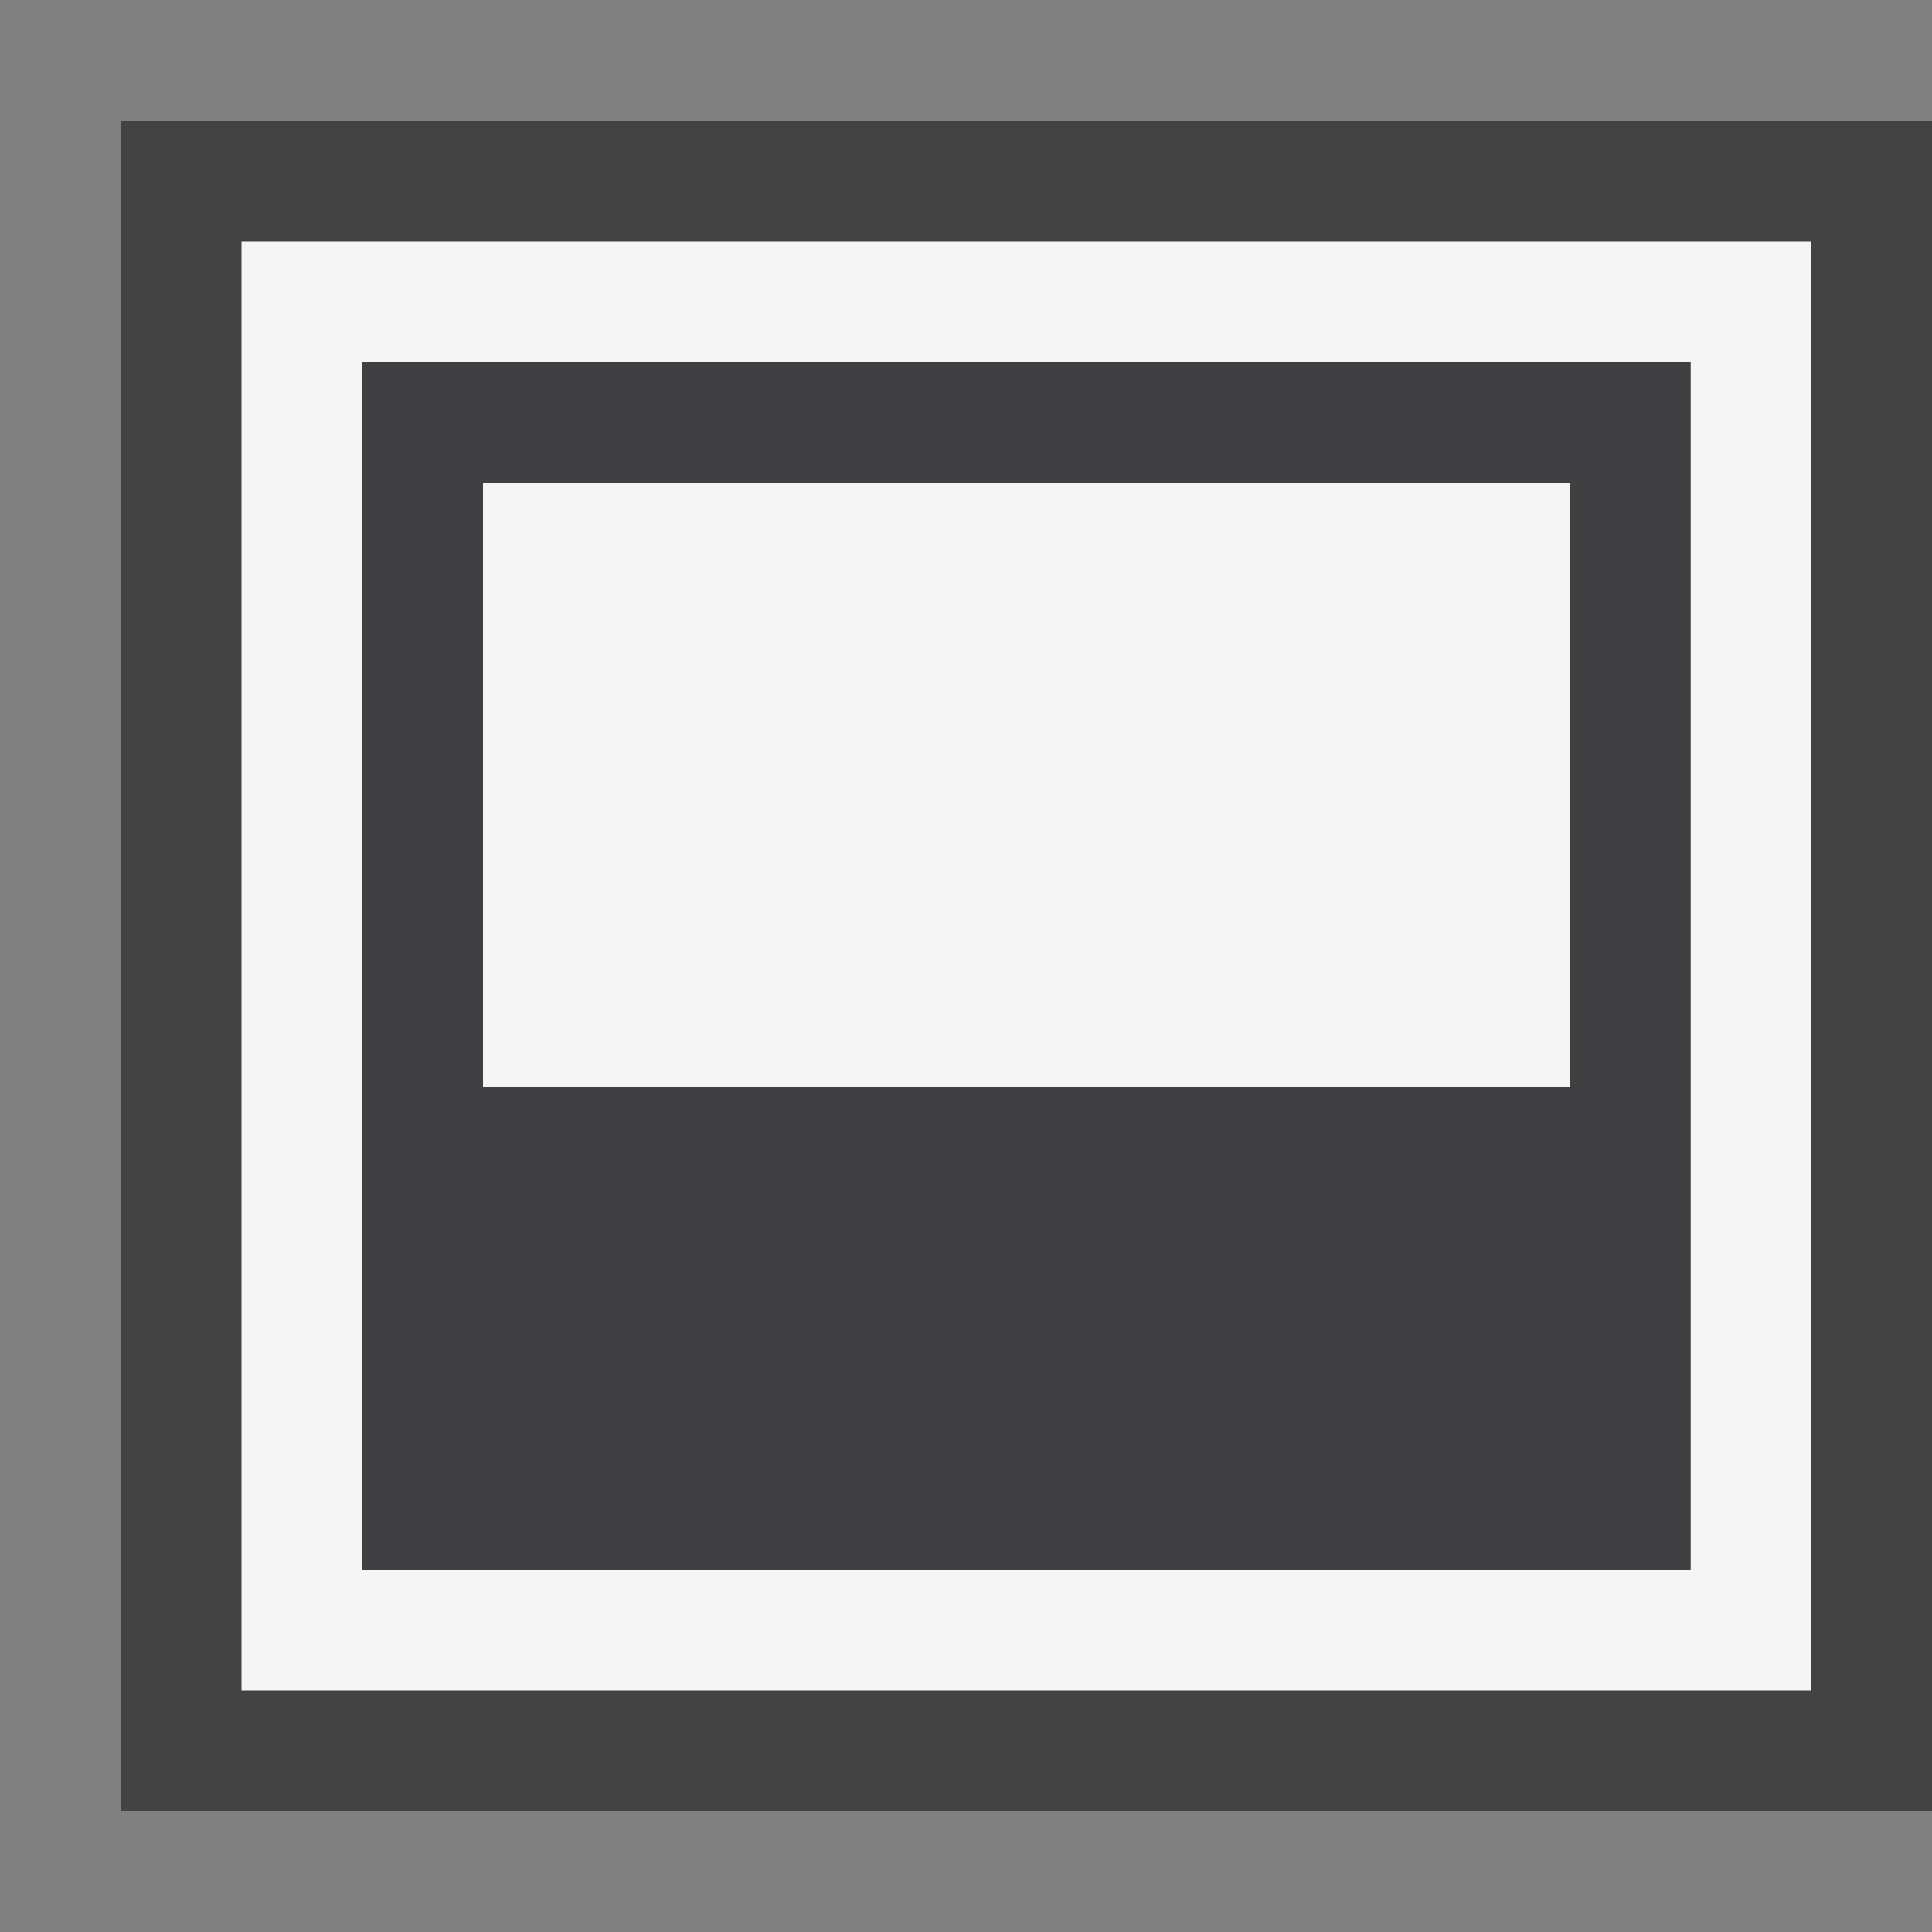 <svg xmlns="http://www.w3.org/2000/svg" viewBox="0 0 16 16"><rect x="0" y="0" width="16" height="16" fill="#808080" stroke="none"/><style>.st0{opacity:0}.st0,.st1{fill:#434343}.st2{fill:#f5f5f5}.st3{fill:#403F41}</style><g id="outline"><path class="st0" d="M0 0h16v16H0z"/><path class="st1" d="M1 1h15v14H1z"/></g><g id="icon_x5F_bg"><path class="st2" d="M4 4h9v5H4z"/><path class="st2" d="M2 2v12h13V2H2zm12 11H3V3h11v10z"/></g><path class="st3" d="M3 3v10h11V3H3zm10 6H4V4h9v5z" id="icon_x5F_fg"/></svg>